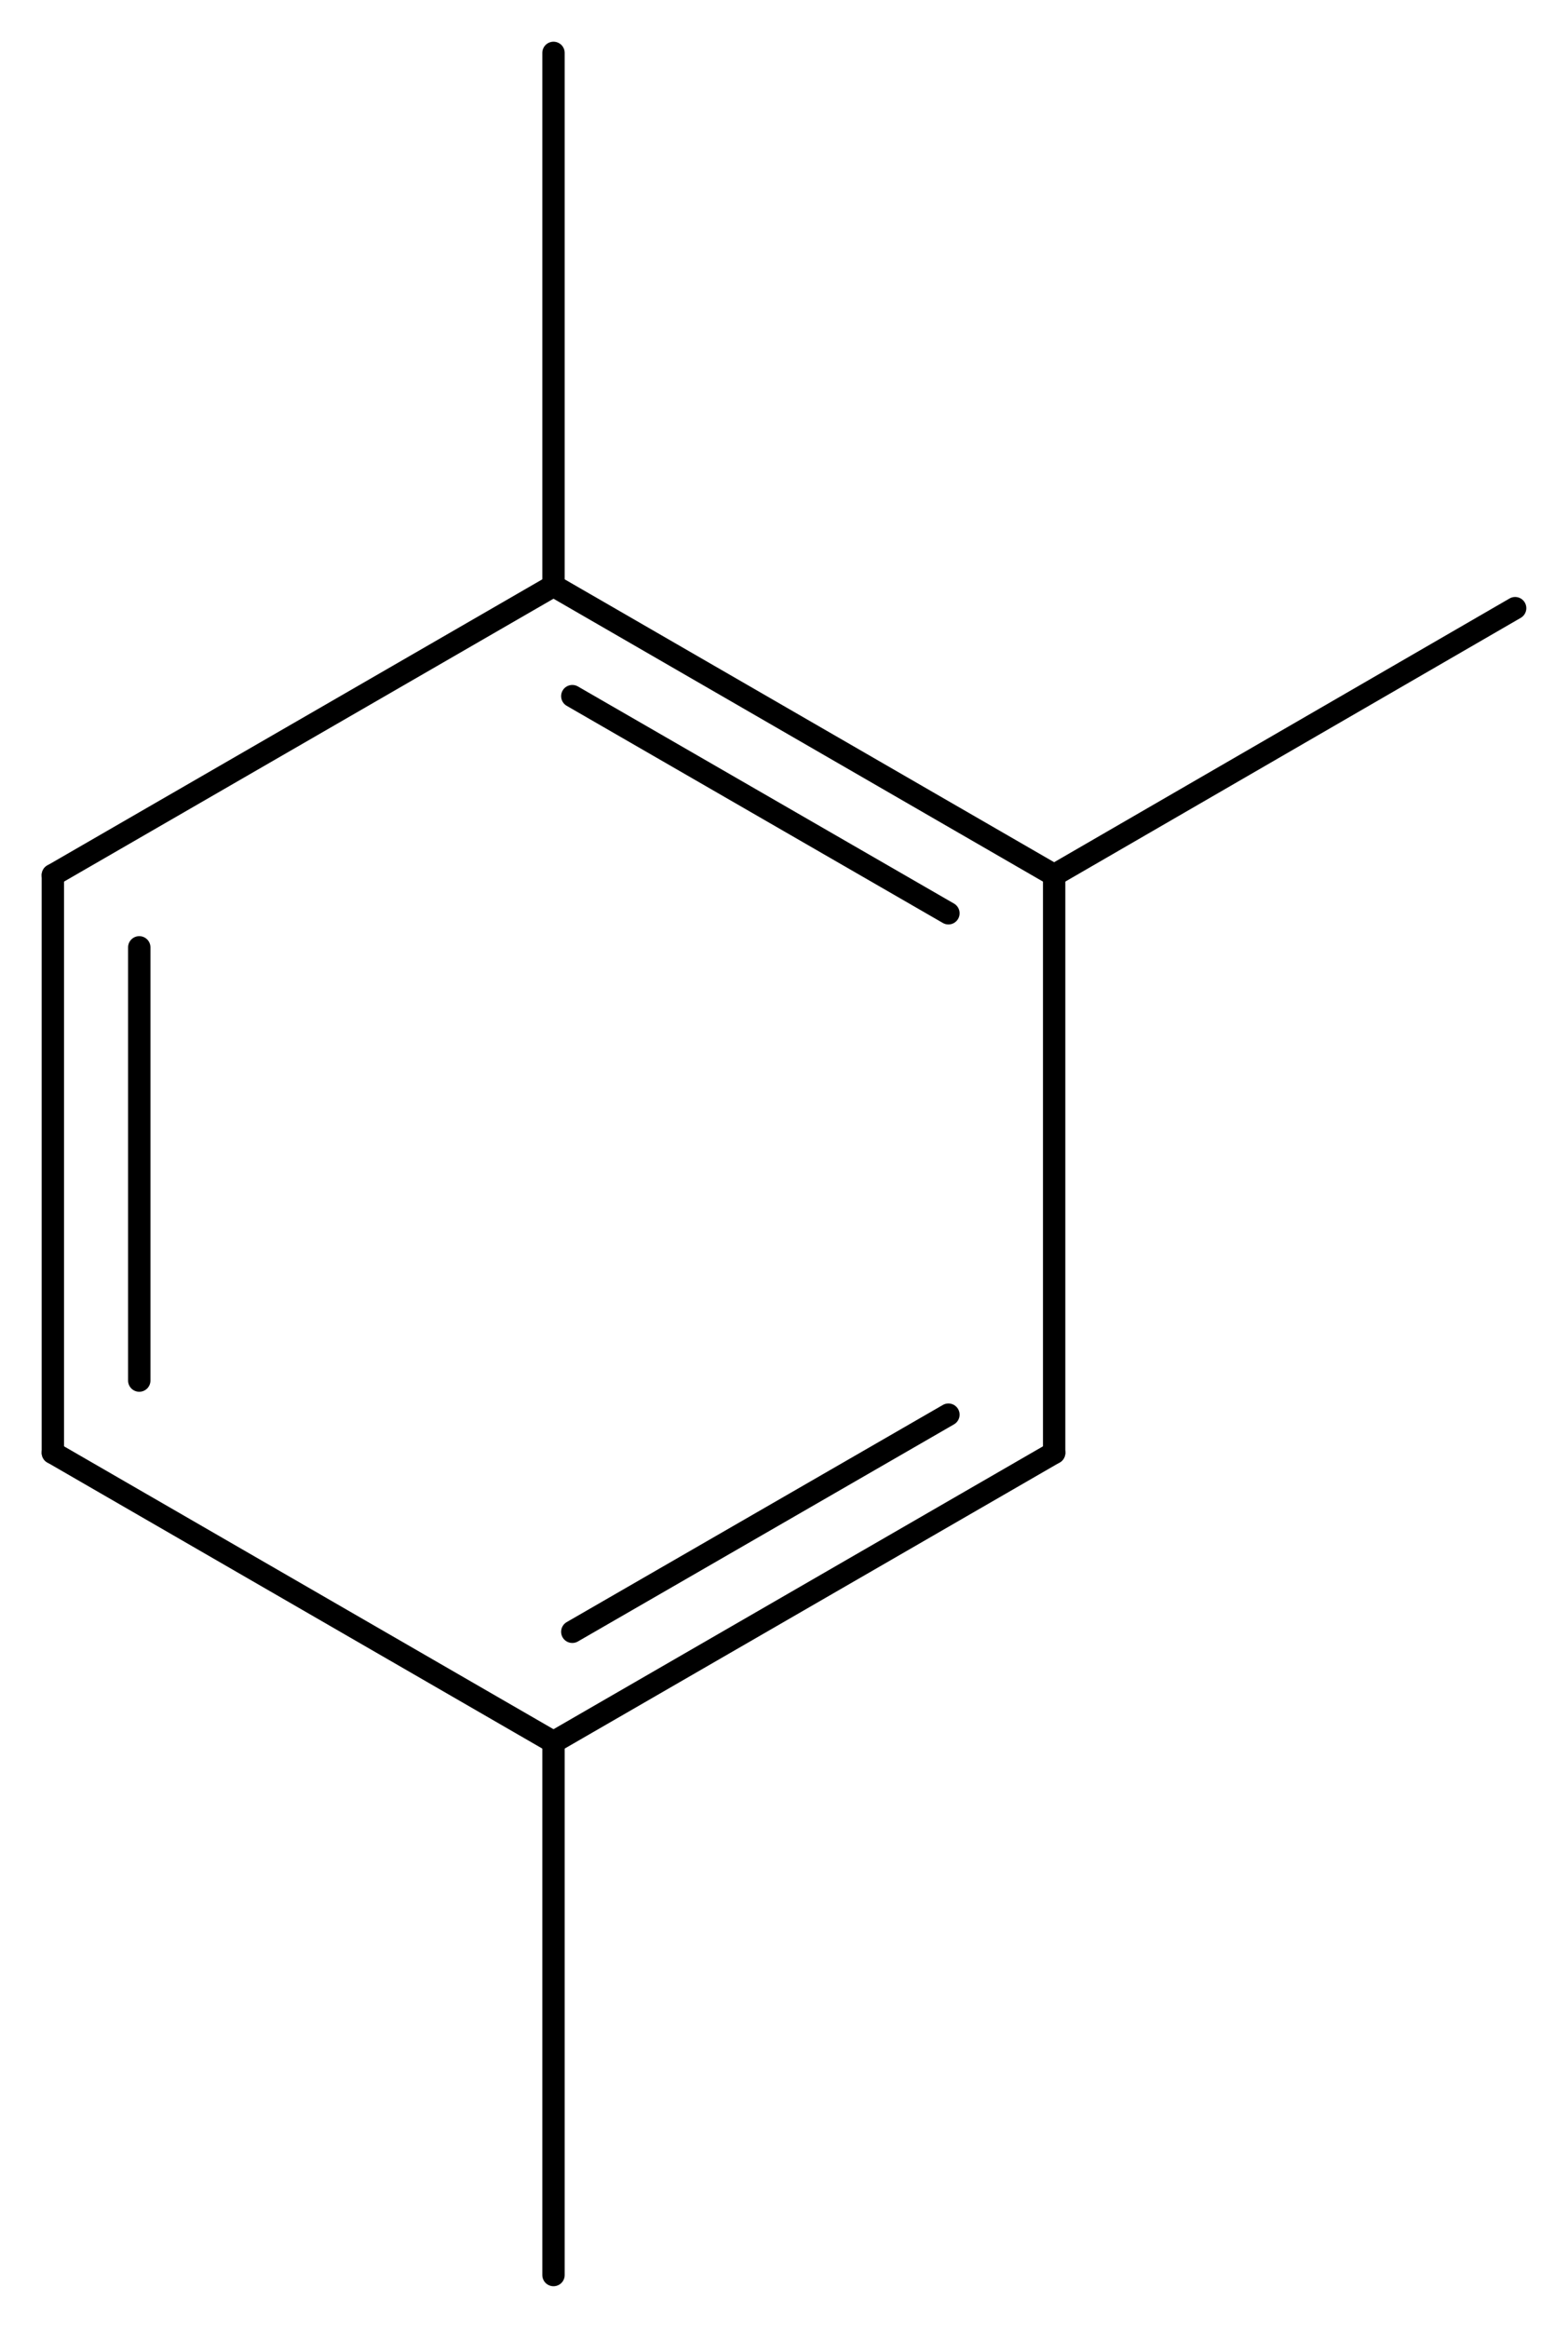 <svg width="92.55" viewBox="0 0 3085 4578" text-rendering="auto" stroke-width="1" stroke-opacity="1" stroke-miterlimit="10" stroke-linejoin="miter" stroke-linecap="square" stroke-dashoffset="0" stroke-dasharray="none" stroke="black" shape-rendering="auto" image-rendering="auto" height="137.34" font-weight="normal" font-style="normal" font-size="12" font-family="'Dialog'" fill-opacity="1" fill="black" color-rendering="auto" color-interpolation="auto" xmlns="http://www.w3.org/2000/svg"><g><g stroke="white" fill="white"><rect y="0" x="0" width="3085" stroke="none" height="4578"/></g><g transform="translate(32866,32866)" text-rendering="geometricPrecision" stroke-width="44" stroke-linejoin="round" stroke-linecap="round"><line y2="-31145" y1="-31714" x2="-30792" x1="-31777" fill="none"/><line y2="-31070" y1="-31497" x2="-31000" x1="-31740" fill="none"/><line y2="-30009" y1="-31145" x2="-30792" x1="-30792" fill="none"/><line y2="-31714" y1="-31145" x2="-31777" x1="-32762" fill="none"/><line y2="-29440" y1="-30009" x2="-31777" x1="-30792" fill="none"/><line y2="-29657" y1="-30084" x2="-31740" x1="-31000" fill="none"/><line y2="-31145" y1="-30009" x2="-32762" x1="-32762" fill="none"/><line y2="-31003" y1="-30151" x2="-32592" x1="-32592" fill="none"/><line y2="-30009" y1="-29440" x2="-32762" x1="-31777" fill="none"/><line y2="-31670" y1="-31145" x2="-29885" x1="-30792" fill="none"/><line y2="-32762" y1="-31714" x2="-31777" x1="-31777" fill="none"/><line y2="-28392" y1="-29440" x2="-31777" x1="-31777" fill="none"/></g></g></svg>